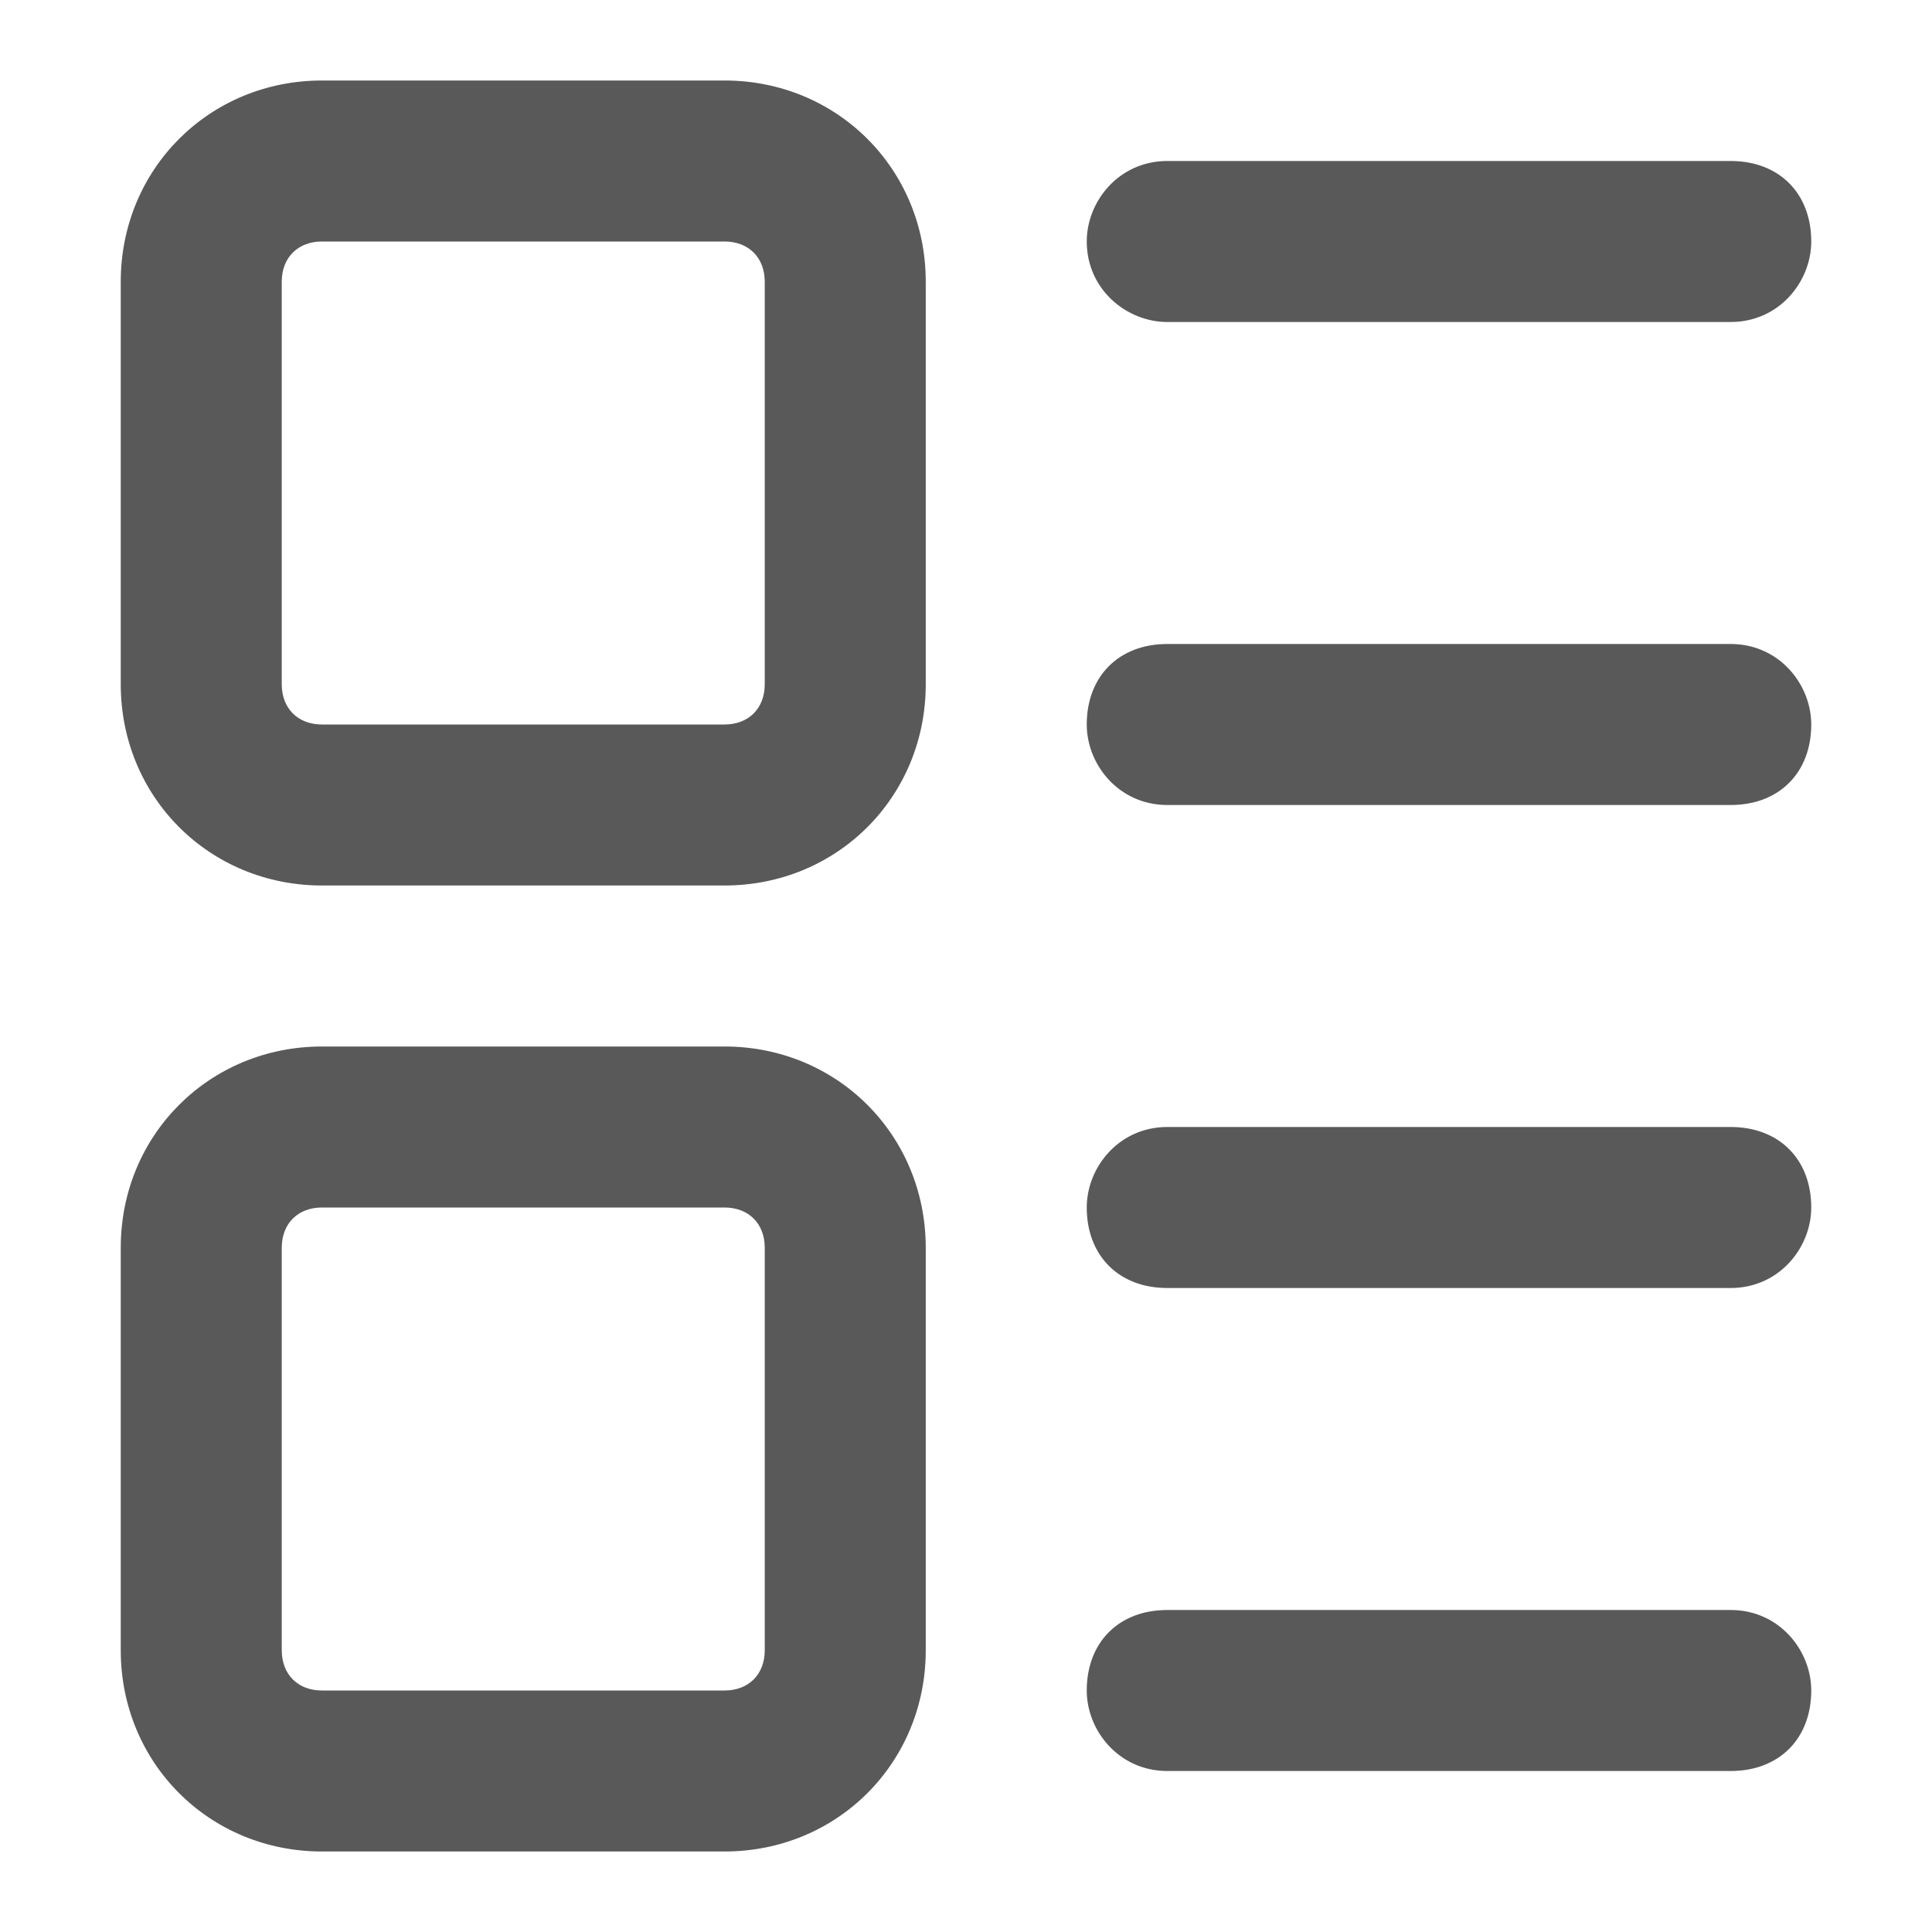 <?xml version="1.0" encoding="utf-8"?>
<!-- Generator: Adobe Illustrator 25.4.1, SVG Export Plug-In . SVG Version: 6.00 Build 0)  -->
<svg version="1.1" id="图层_1" xmlns="http://www.w3.org/2000/svg" xmlns:xlink="http://www.w3.org/1999/xlink" x="0px" y="0px"
	 viewBox="0 0 24 24" style="enable-background:new 0 0 24 24;" xml:space="preserve">
<style type="text/css">
	.st0{fill:#595959;}
</style>
<g>
	<path class="st0" d="M14.5,4h7c0.6,0,1-0.5,1-1c0-0.6-0.4-1-1-1h-7c-0.6,0-1,0.5-1,1C13.5,3.6,14,4,14.5,4z M9,1H4
		C2.6,1,1.5,2.1,1.5,3.5v5C1.5,9.9,2.6,11,4,11h5c1.4,0,2.5-1.1,2.5-2.5v-5C11.5,2.1,10.4,1,9,1z M9.5,8.5C9.5,8.8,9.3,9,9,9H4
		C3.7,9,3.5,8.8,3.5,8.5v-5C3.5,3.2,3.7,3,4,3h5c0.3,0,0.5,0.2,0.5,0.5V8.5z M21.5,8h-7c-0.6,0-1,0.4-1,1c0,0.5,0.4,1,1,1h7
		c0.6,0,1-0.4,1-1C22.5,8.5,22.1,8,21.5,8z M9,13H4c-1.4,0-2.5,1.1-2.5,2.5v5C1.5,21.9,2.6,23,4,23h5c1.4,0,2.5-1.1,2.5-2.5v-5
		C11.5,14.1,10.4,13,9,13z M9.5,20.5C9.5,20.8,9.3,21,9,21H4c-0.3,0-0.5-0.2-0.5-0.5v-5C3.5,15.2,3.7,15,4,15h5
		c0.3,0,0.5,0.2,0.5,0.5V20.5z M21.5,14h-7c-0.6,0-1,0.5-1,1c0,0.6,0.4,1,1,1h7c0.6,0,1-0.5,1-1C22.5,14.4,22.1,14,21.5,14z
		 M21.5,20h-7c-0.6,0-1,0.4-1,1c0,0.5,0.4,1,1,1h7c0.6,0,1-0.4,1-1C22.5,20.5,22.1,20,21.5,20z"/>
</g>
</svg>
